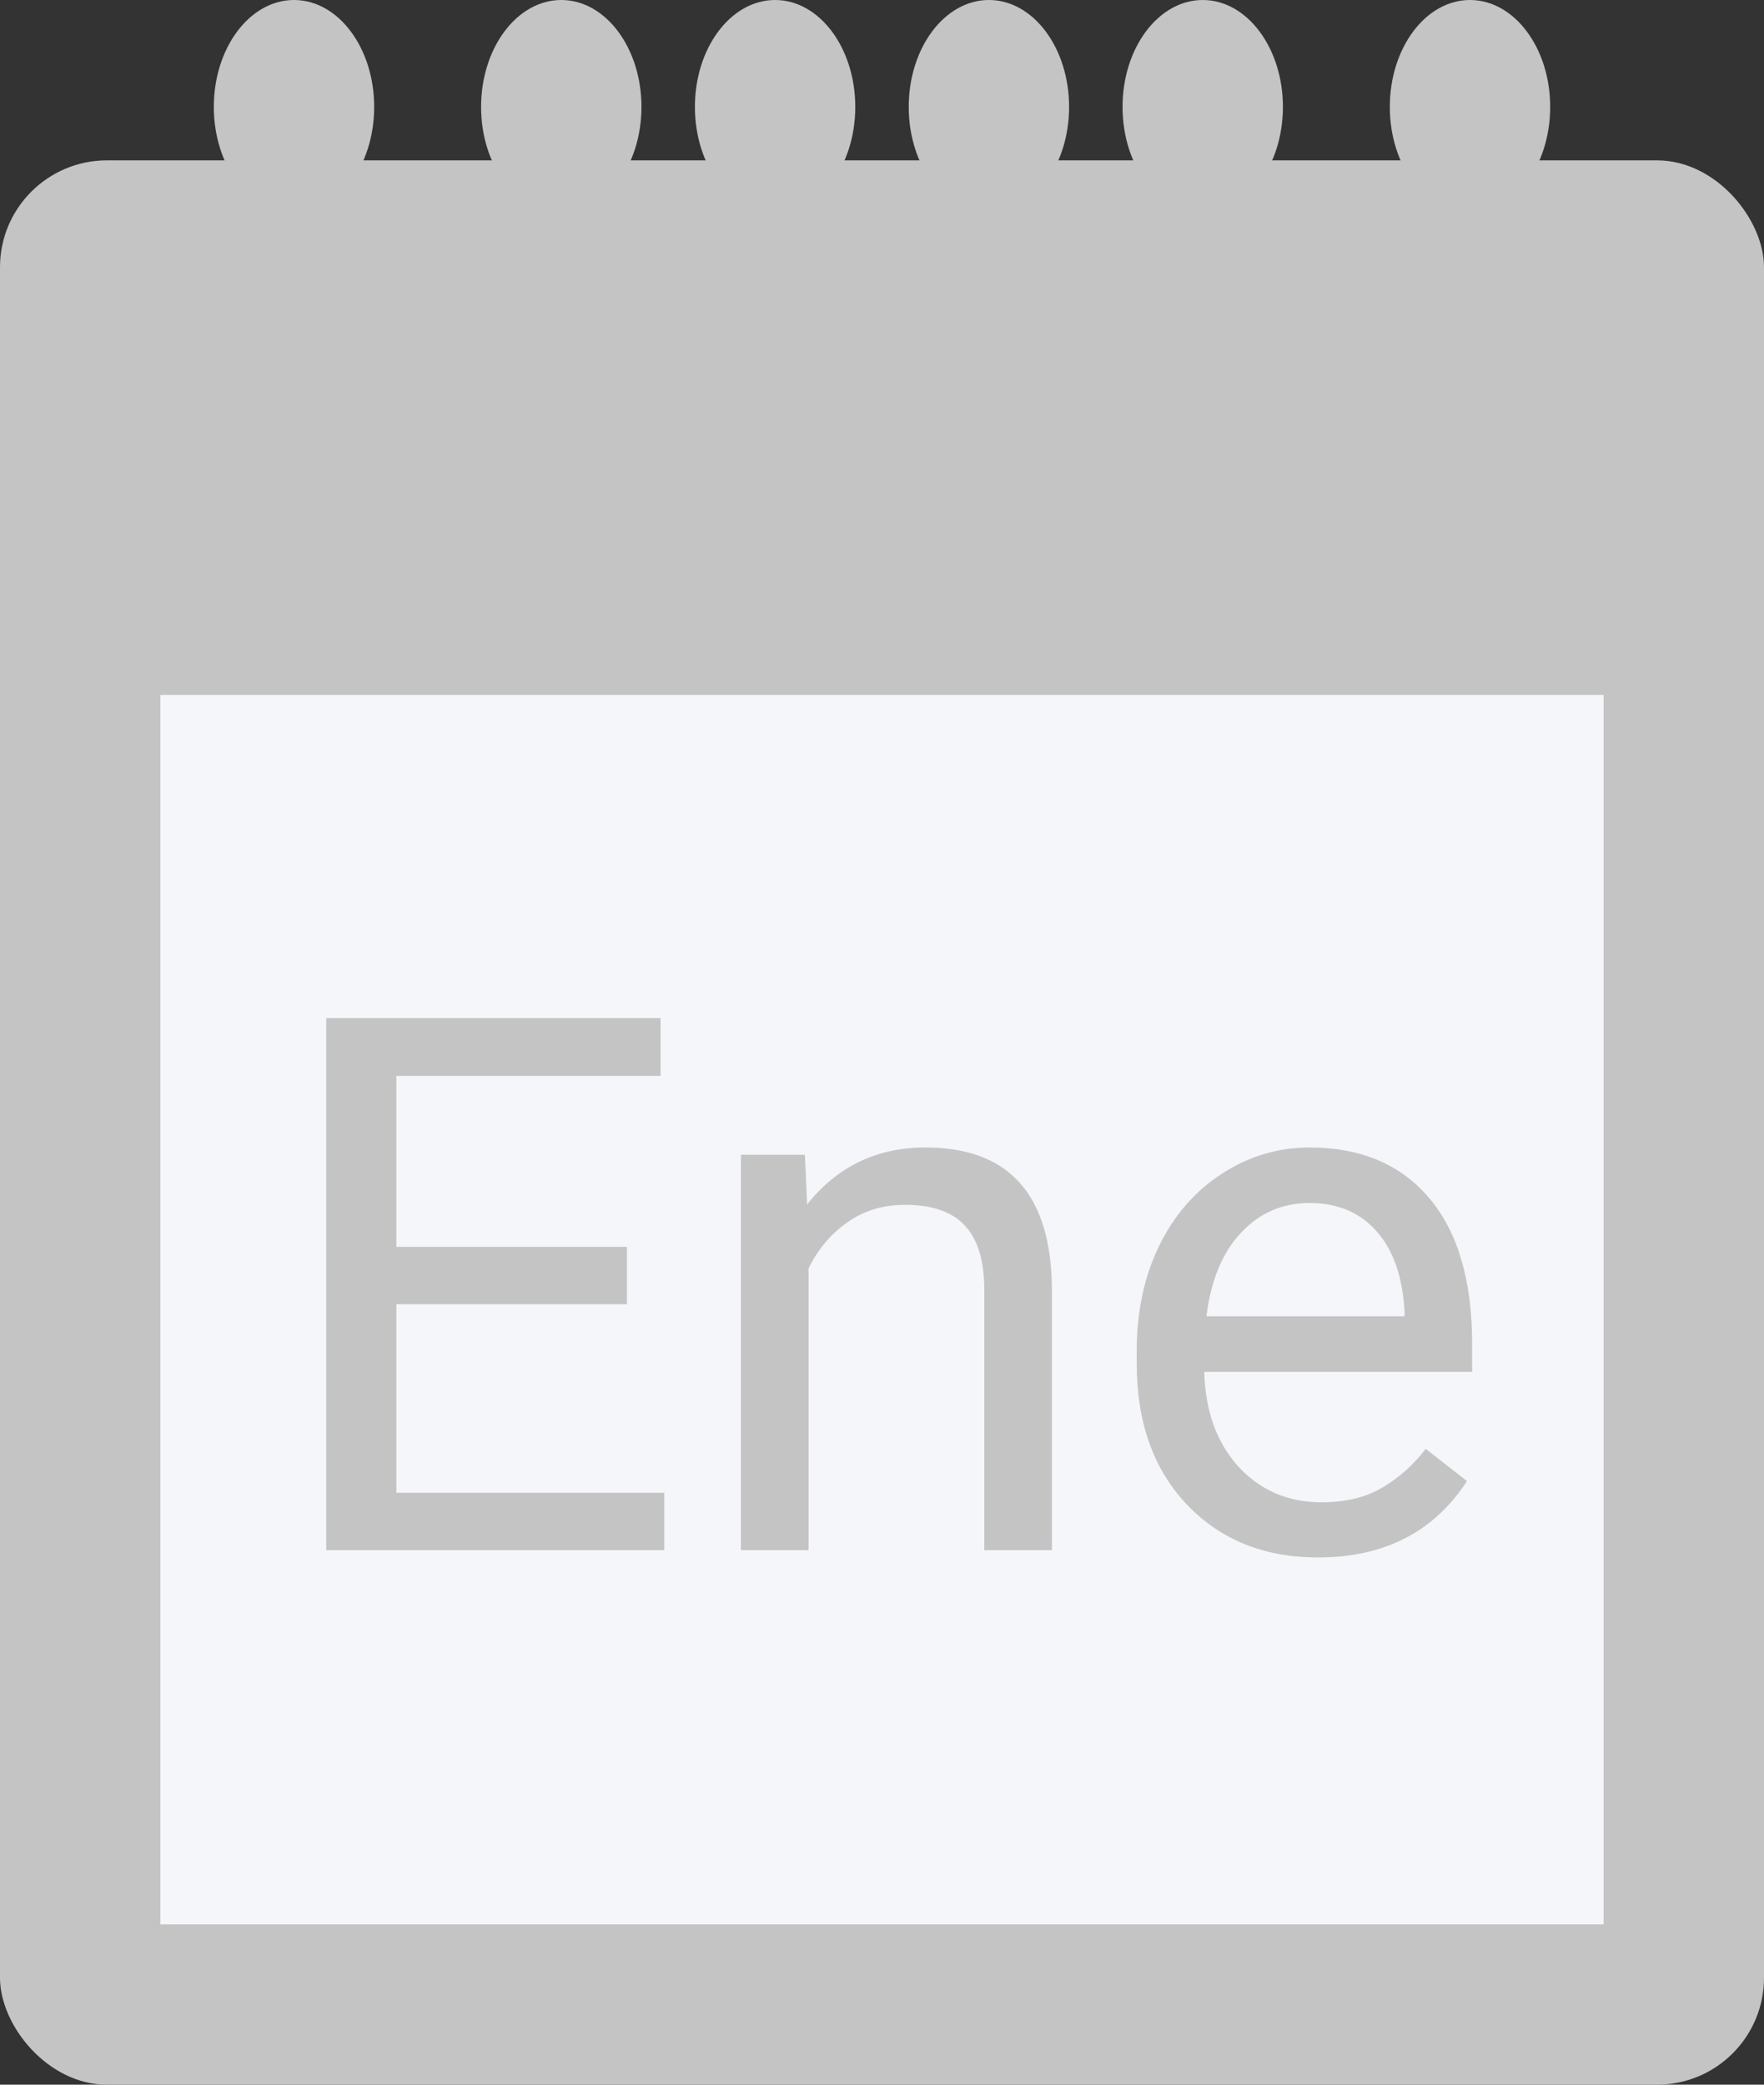 <svg width="33" height="39" viewBox="0 0 33 39" fill="none" xmlns="http://www.w3.org/2000/svg">
<rect x="0" y="0" width="33" height="39" fill="#333333" stroke="none"/>
<rect y="3" width="33" height="36" rx="2" fill="#C4C4C4"/>
<rect x="3" y="13" width="27" height="23" fill="#F4F6F9"/>
<ellipse cx="5.5" cy="2" rx="1.5" ry="2" fill="#C4C4C4"/>
<ellipse cx="27.5" cy="2" rx="1.5" ry="2" fill="#C4C4C4"/>
<ellipse cx="22.5" cy="2" rx="1.5" ry="2" fill="#C4C4C4"/>
<ellipse cx="18.5" cy="2" rx="1.5" ry="2" fill="#C4C4C4"/>
<ellipse cx="14.5" cy="2" rx="1.5" ry="2" fill="#C4C4C4"/>
<ellipse cx="10.5" cy="2" rx="1.5" ry="2" fill="#C4C4C4"/>
<path d="M11.729 24.399H7.415V27.927H12.426V29H6.103V19.047H12.357V20.127H7.415V23.326H11.729V24.399ZM15.058 21.604L15.099 22.533C15.664 21.822 16.402 21.467 17.314 21.467C18.877 21.467 19.665 22.349 19.679 24.112V29H18.414V24.105C18.41 23.572 18.287 23.178 18.045 22.923C17.808 22.668 17.436 22.54 16.931 22.54C16.52 22.54 16.16 22.649 15.851 22.868C15.541 23.087 15.299 23.374 15.126 23.73V29H13.861V21.604H15.058ZM24.655 29.137C23.653 29.137 22.837 28.809 22.208 28.152C21.579 27.491 21.265 26.61 21.265 25.507V25.274C21.265 24.541 21.404 23.887 21.682 23.312C21.964 22.734 22.356 22.283 22.857 21.959C23.363 21.631 23.91 21.467 24.498 21.467C25.46 21.467 26.207 21.784 26.74 22.417C27.273 23.05 27.54 23.957 27.54 25.138V25.664H22.529C22.547 26.393 22.759 26.983 23.165 27.435C23.575 27.881 24.095 28.105 24.724 28.105C25.17 28.105 25.549 28.013 25.858 27.831C26.168 27.649 26.439 27.407 26.672 27.106L27.444 27.708C26.825 28.66 25.895 29.137 24.655 29.137ZM24.498 22.506C23.988 22.506 23.559 22.693 23.213 23.066C22.866 23.436 22.652 23.955 22.57 24.625H26.275V24.529C26.239 23.887 26.066 23.39 25.756 23.039C25.446 22.684 25.027 22.506 24.498 22.506Z" fill="#C4C4C4"/>
</svg>

